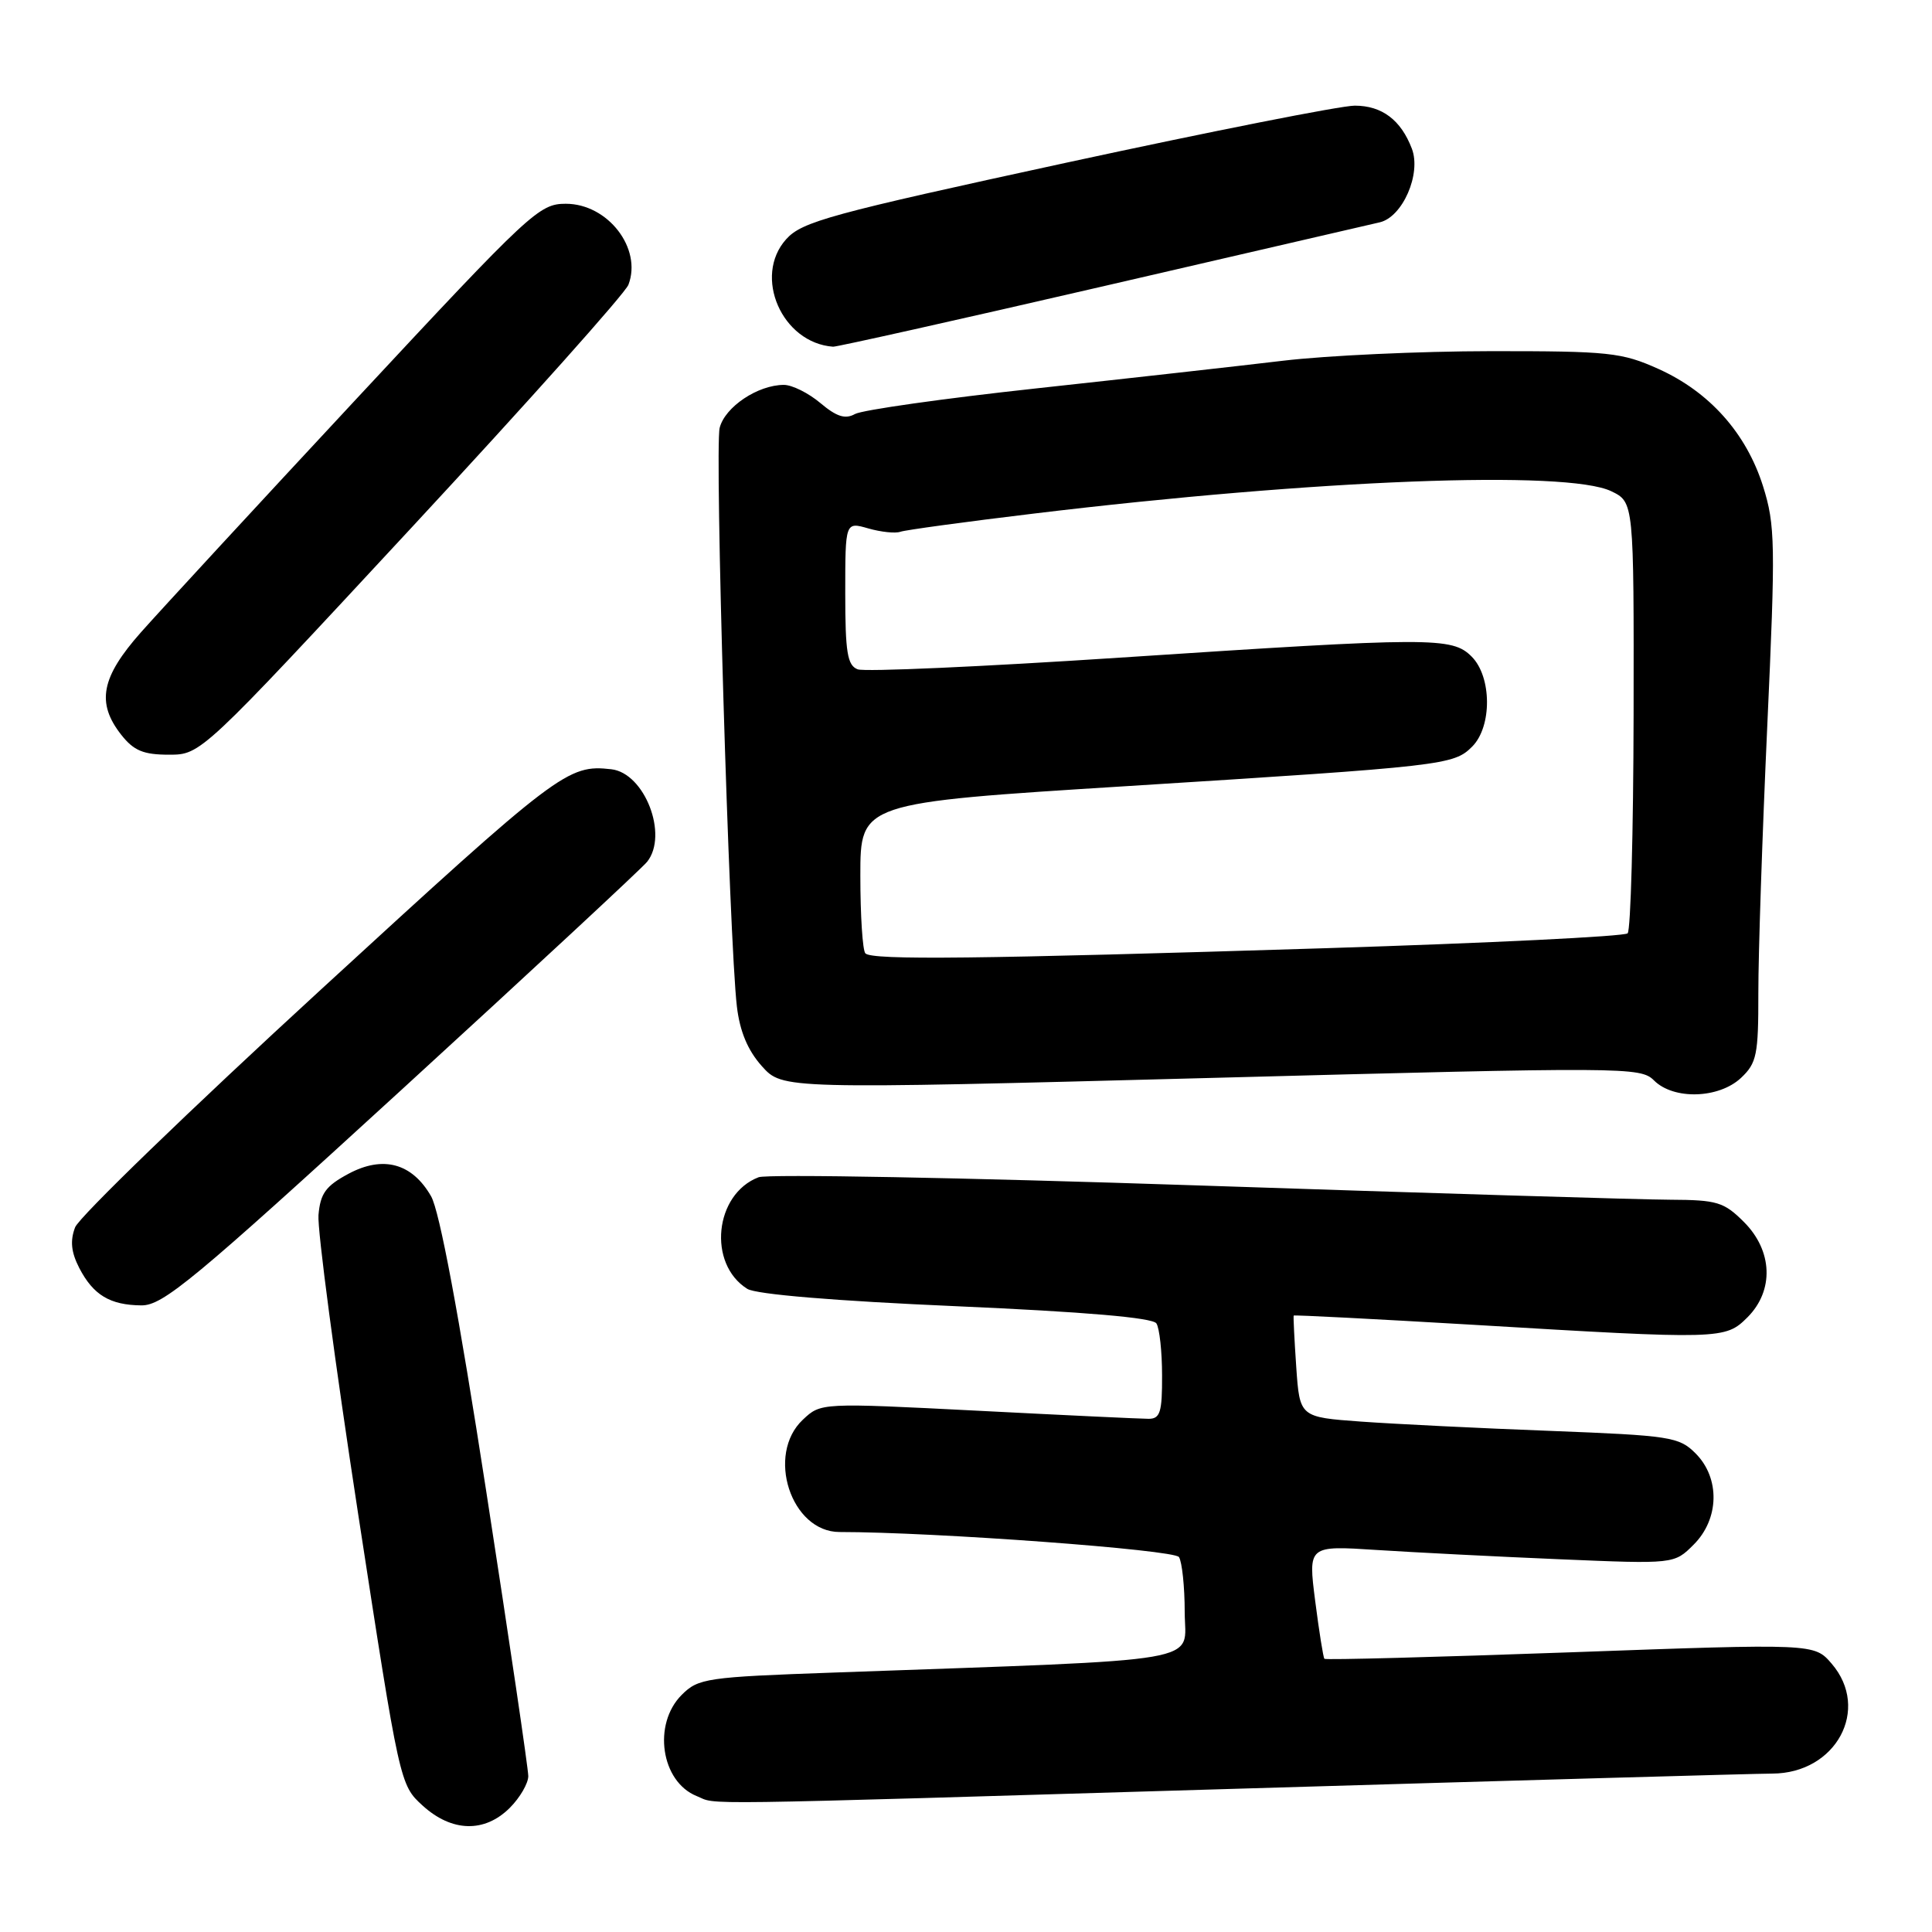 <?xml version="1.0" encoding="UTF-8" standalone="no"?>
<!DOCTYPE svg PUBLIC "-//W3C//DTD SVG 1.1//EN" "http://www.w3.org/Graphics/SVG/1.1/DTD/svg11.dtd" >
<svg xmlns="http://www.w3.org/2000/svg" xmlns:xlink="http://www.w3.org/1999/xlink" version="1.1" viewBox="0 0 256 256">
 <g >
 <path fill="currentColor"
d=" M 67.55 239.55 C 68.90 238.20 70.00 236.30 70.00 235.34 C 70.00 234.38 67.49 217.37 64.42 197.55 C 60.78 174.00 58.24 160.46 57.12 158.51 C 54.60 154.12 50.76 153.08 46.18 155.53 C 43.16 157.15 42.45 158.13 42.20 161.00 C 42.04 162.93 44.40 180.71 47.44 200.50 C 52.96 236.39 52.99 236.51 56.00 239.25 C 59.87 242.77 64.21 242.88 67.55 239.55 Z  M 164.50 237.00 C 200.80 235.92 232.45 235.02 234.83 235.01 C 243.29 234.99 247.89 226.47 242.70 220.44 C 240.40 217.77 240.40 217.77 208.09 218.94 C 190.31 219.58 175.64 219.97 175.49 219.80 C 175.34 219.64 174.79 216.19 174.27 212.14 C 173.33 204.79 173.33 204.79 182.42 205.38 C 187.41 205.70 198.33 206.26 206.67 206.61 C 221.84 207.25 221.84 207.25 224.42 204.67 C 227.83 201.27 227.94 195.85 224.67 192.58 C 222.48 190.39 221.36 190.22 205.42 189.60 C 196.12 189.25 184.84 188.69 180.36 188.37 C 172.22 187.78 172.22 187.78 171.76 181.14 C 171.51 177.49 171.36 174.42 171.42 174.32 C 171.48 174.22 182.10 174.77 195.02 175.53 C 228.14 177.51 228.60 177.49 231.55 174.55 C 235.09 171.00 234.90 165.74 231.08 161.92 C 228.43 159.27 227.52 159.00 221.33 158.97 C 217.57 158.96 189.33 158.10 158.56 157.07 C 127.80 156.04 101.68 155.55 100.52 155.99 C 94.67 158.22 93.73 167.47 99.02 170.78 C 100.19 171.51 110.63 172.38 126.70 173.08 C 143.82 173.83 152.75 174.60 153.23 175.36 C 153.64 175.99 153.98 179.09 153.98 182.25 C 154.00 187.12 153.73 188.00 152.20 188.00 C 151.22 188.00 141.04 187.52 129.59 186.93 C 108.77 185.87 108.77 185.87 106.39 188.11 C 101.46 192.73 104.81 203.00 111.25 203.00 C 123.80 203.00 155.60 205.35 156.22 206.32 C 156.63 206.97 156.98 210.26 156.98 213.63 C 157.00 220.49 160.95 219.81 110.58 221.62 C 93.58 222.22 92.53 222.38 90.33 224.58 C 86.45 228.46 87.58 236.09 92.32 237.99 C 95.21 239.16 89.78 239.23 164.50 237.00 Z  M 53.23 144.38 C 70.43 128.64 85.06 115.05 85.75 114.19 C 88.59 110.62 85.42 102.43 81.00 101.93 C 75.23 101.28 74.10 102.13 42.57 131.08 C 25.15 147.07 10.47 161.27 9.95 162.63 C 9.27 164.42 9.43 165.92 10.50 168.01 C 12.36 171.60 14.57 172.93 18.73 172.97 C 21.58 173.00 25.62 169.65 53.23 144.38 Z  M 230.69 142.83 C 232.78 140.86 233.00 139.78 232.99 131.58 C 232.98 126.58 233.51 110.69 234.17 96.25 C 235.28 71.98 235.23 69.59 233.61 64.42 C 231.39 57.40 226.51 51.92 219.74 48.88 C 214.89 46.70 213.22 46.52 197.50 46.53 C 188.15 46.54 175.78 47.11 170.00 47.80 C 164.22 48.49 149.49 50.14 137.26 51.47 C 125.02 52.80 114.24 54.33 113.29 54.86 C 112.00 55.58 110.86 55.22 108.71 53.41 C 107.13 52.08 104.96 51.00 103.87 51.00 C 100.42 51.00 96.06 53.92 95.36 56.69 C 94.68 59.43 96.62 124.70 97.64 133.36 C 98.03 136.67 99.08 139.18 100.95 141.27 C 103.69 144.33 103.69 144.33 160.51 142.83 C 215.42 141.37 217.38 141.38 219.16 143.16 C 221.76 145.76 227.75 145.58 230.69 142.83 Z  M 54.56 69.88 C 69.93 53.31 82.85 38.85 83.27 37.73 C 85.11 32.91 80.54 27.00 74.97 27.00 C 71.44 27.00 70.28 28.09 47.32 52.75 C 34.14 66.91 21.25 80.88 18.68 83.78 C 13.39 89.75 12.74 93.13 16.07 97.37 C 17.73 99.47 19.00 100.00 22.38 100.00 C 26.62 100.00 26.62 100.00 54.56 69.88 Z  M 145.89 38.00 C 164.92 33.60 181.54 29.76 182.82 29.46 C 185.85 28.76 188.35 23.04 187.08 19.70 C 185.63 15.90 183.12 14.00 179.51 14.00 C 177.67 14.00 160.49 17.40 141.33 21.55 C 109.95 28.36 106.27 29.36 104.17 31.70 C 99.75 36.62 103.61 45.45 110.39 45.94 C 110.87 45.97 126.85 42.40 145.89 38.00 Z  M 114.67 126.33 C 114.30 125.97 114.00 121.33 114.00 116.02 C 114.00 106.38 114.00 106.38 149.25 104.17 C 191.45 101.52 192.62 101.38 195.07 98.93 C 197.72 96.28 197.68 89.68 195.00 87.00 C 192.40 84.40 189.85 84.41 148.40 87.14 C 130.19 88.34 114.55 89.04 113.65 88.69 C 112.28 88.17 112.00 86.46 112.00 78.60 C 112.00 69.14 112.00 69.14 115.06 70.02 C 116.74 70.50 118.65 70.70 119.31 70.46 C 119.96 70.23 127.92 69.14 137.00 68.05 C 174.50 63.53 207.60 62.26 213.50 65.09 C 216.50 66.54 216.50 66.54 216.46 94.73 C 216.43 110.24 216.08 123.26 215.67 123.67 C 215.26 124.08 197.28 124.96 175.71 125.64 C 129.55 127.08 115.58 127.24 114.67 126.33 Z "/>
</g>
</svg>